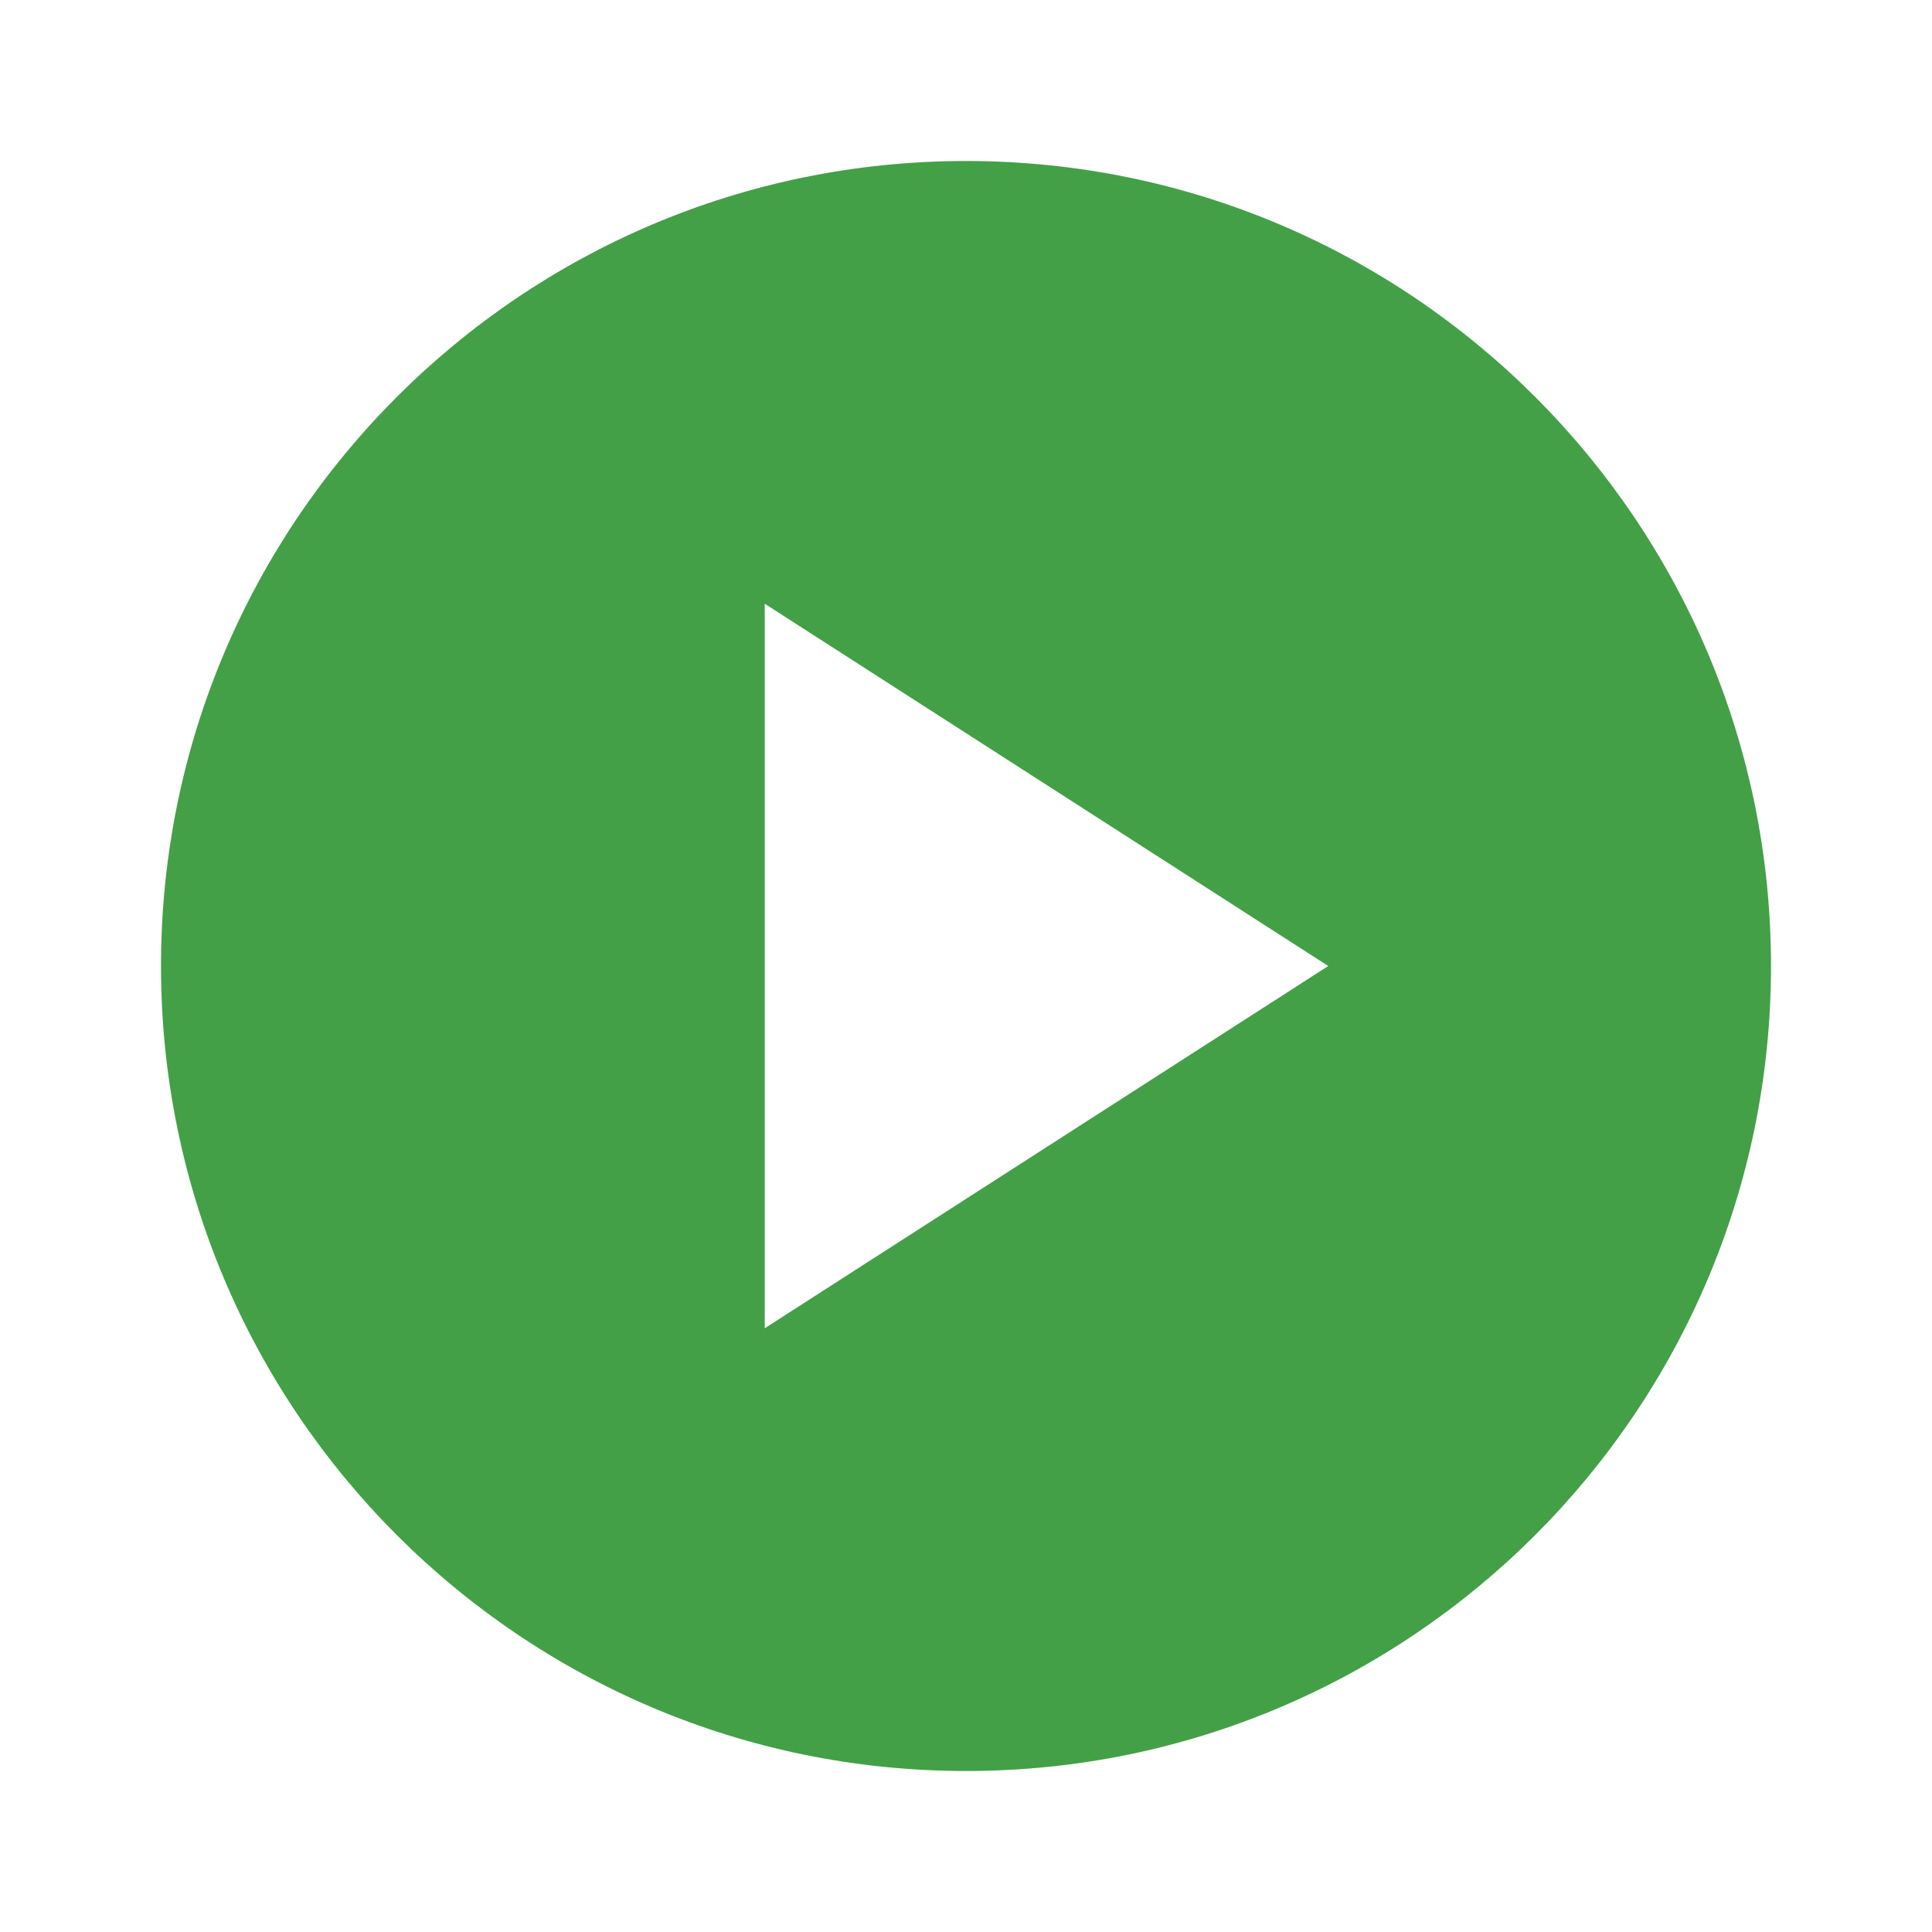<svg
	xmlns="http://www.w3.org/2000/svg" enable-background="new 0 0 24 24" viewBox="0 0 24 24" fill="#43A047" width="48px" height="48px">
	<g>
		<rect fill="none" height="24" width="24"/>
	</g>
	<g>
		<path d="M12,2C6.48,2,2,6.48,2,12s4.48,10,10,10s10-4.48,10-10S17.52,2,12,2z M9.5,16.5v-9l7,4.5L9.5,16.5z"/>
	</g>
</svg>